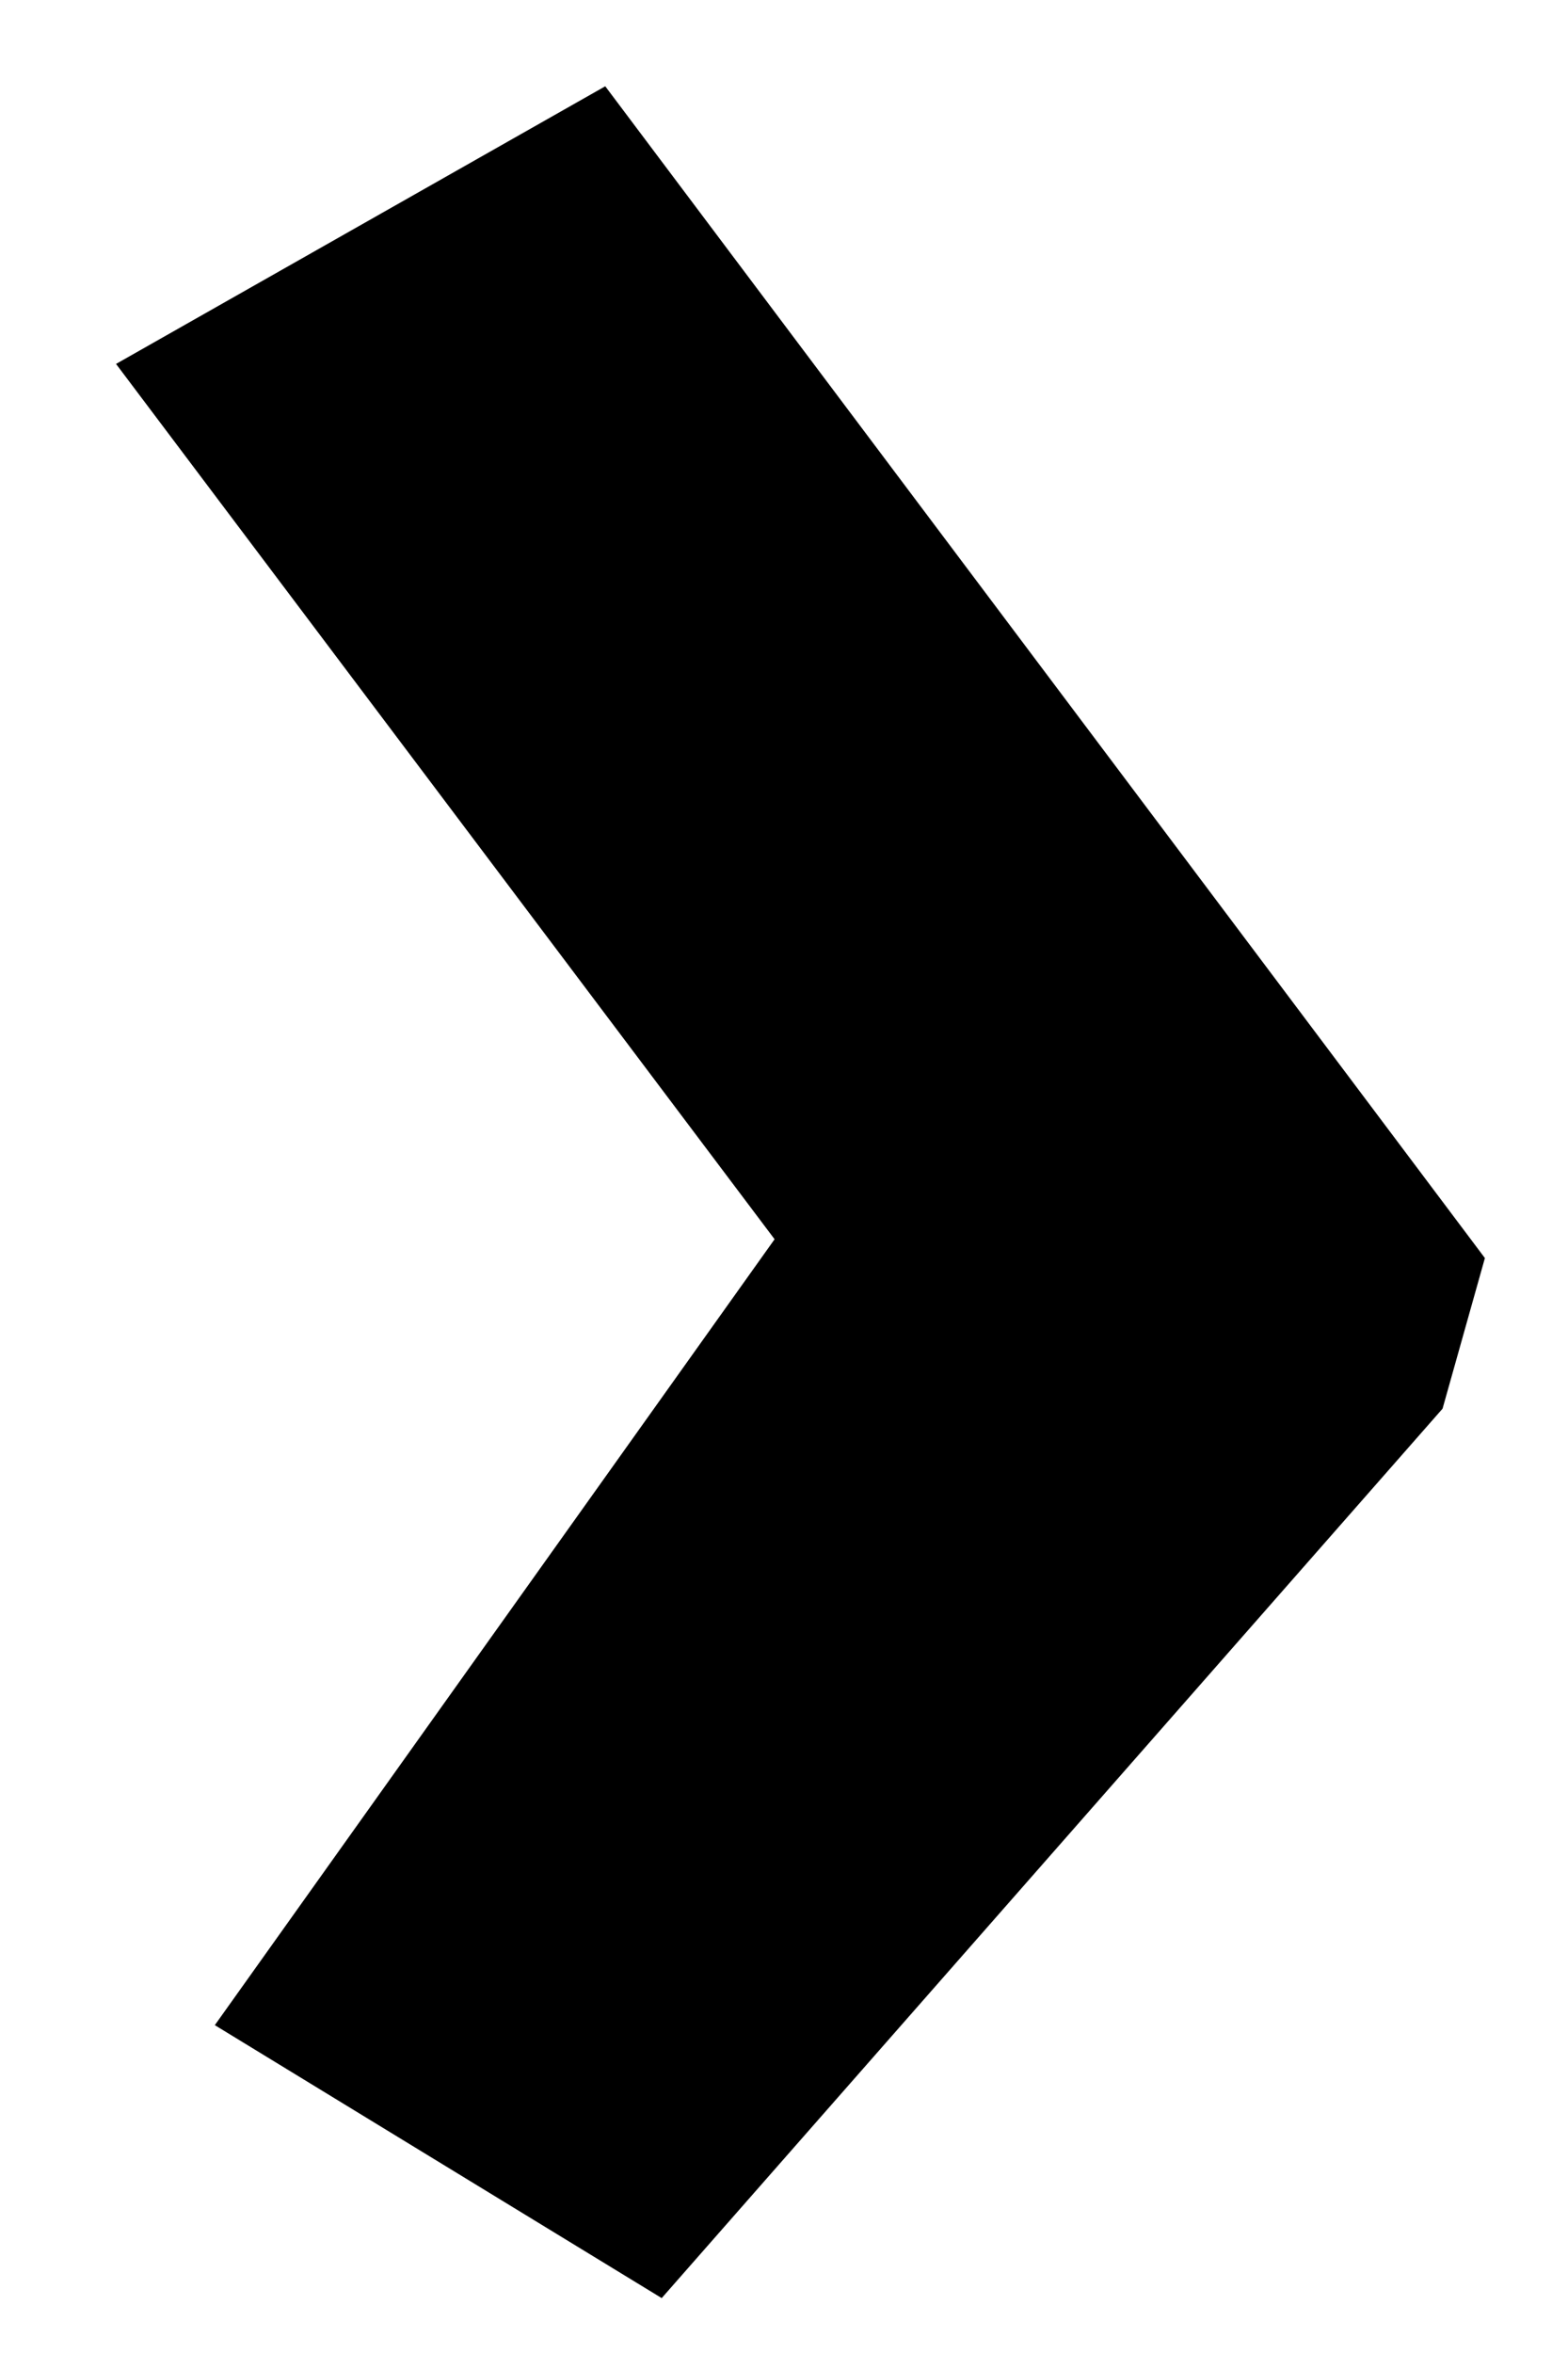 <svg width="10" height="15" viewBox="0 0 10 15" fill="none" xmlns="http://www.w3.org/2000/svg">
<path d="M3.86 0.55L9.47 8.02L9.2 8.98L4.22 14.65L1.37 12.91L4.94 7.9L0.74 2.32L3.86 0.55Z" fill="#111111" style="fill:#111111;fill:color(display-p3 0.067 0.067 0.067);fill-opacity:1;"/>
</svg>
